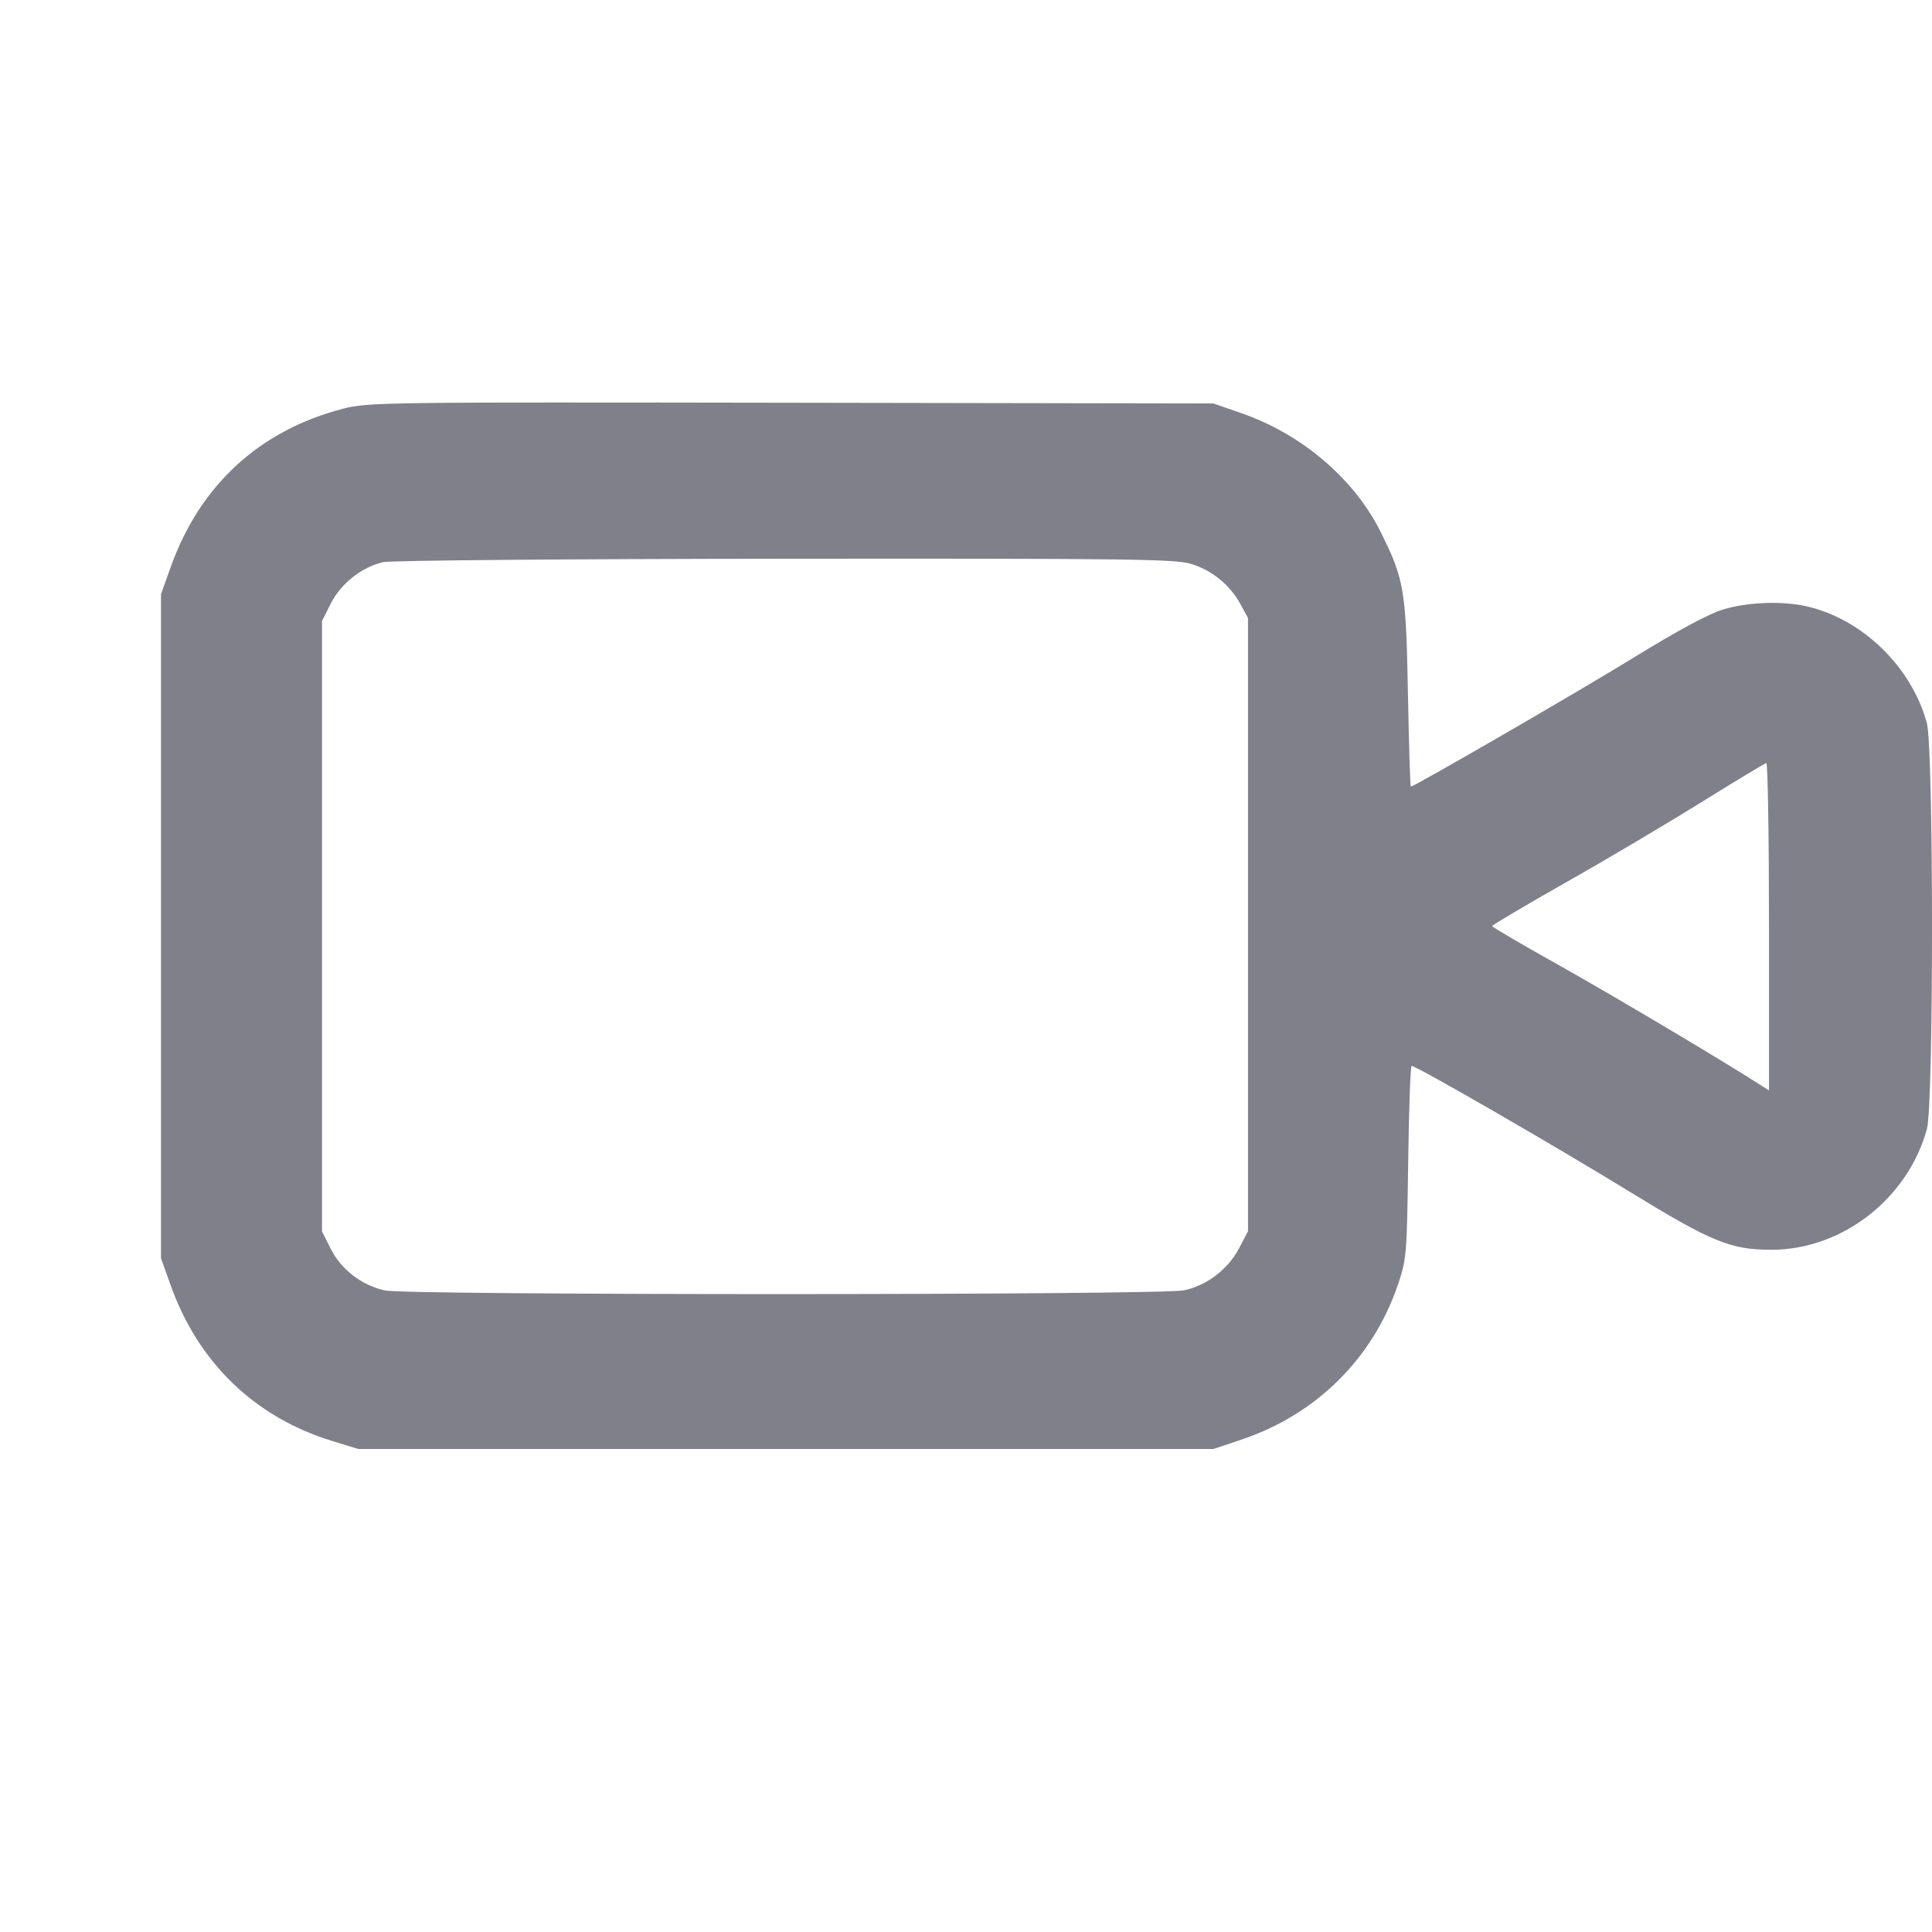 <svg width="24" height="24" viewBox="0 0 24 24" fill="none" xmlns="http://www.w3.org/2000/svg">
<path fill-rule="evenodd" clip-rule="evenodd" d="M4.262 5.077C3.226 5.345 2.483 6.027 2.121 7.043L2 7.381V11.506V15.631L2.121 15.969C2.465 16.931 3.169 17.608 4.129 17.901L4.451 18H9.762H15.073L15.417 17.885C16.349 17.573 17.053 16.877 17.365 15.96C17.473 15.642 17.477 15.589 17.493 14.436C17.502 13.778 17.521 13.241 17.536 13.241C17.594 13.241 19.304 14.227 20.223 14.791C21.263 15.429 21.496 15.525 22.006 15.525C22.884 15.525 23.702 14.889 23.937 14.023C24.022 13.713 24.021 9.296 23.936 8.983C23.747 8.284 23.134 7.689 22.443 7.532C22.139 7.463 21.708 7.479 21.405 7.571C21.223 7.627 20.845 7.83 20.294 8.169C19.595 8.599 17.569 9.771 17.526 9.771C17.518 9.771 17.502 9.253 17.49 8.619C17.466 7.325 17.444 7.197 17.151 6.608C16.821 5.946 16.171 5.392 15.417 5.131L15.073 5.012L9.826 5.003C4.752 4.995 4.57 4.997 4.262 5.077ZM14.786 7.002C15.049 7.079 15.277 7.263 15.409 7.504L15.503 7.677V11.486V15.295L15.393 15.505C15.255 15.768 14.992 15.969 14.707 16.029C14.415 16.09 5.05 16.092 4.779 16.03C4.492 15.965 4.24 15.772 4.111 15.518L4 15.297V11.506V7.715L4.111 7.494C4.237 7.247 4.493 7.045 4.76 6.983C4.851 6.962 7.064 6.943 9.743 6.941C13.97 6.937 14.59 6.945 14.786 7.002ZM21.975 11.511V13.546L21.878 13.484C21.404 13.178 20.033 12.364 19.364 11.989C18.91 11.735 18.537 11.517 18.536 11.504C18.535 11.492 18.946 11.249 19.448 10.964C19.951 10.68 20.71 10.23 21.136 9.965C21.562 9.7 21.925 9.481 21.942 9.479C21.96 9.477 21.975 10.391 21.975 11.511Z" fill="#80808A"/>
</svg>
